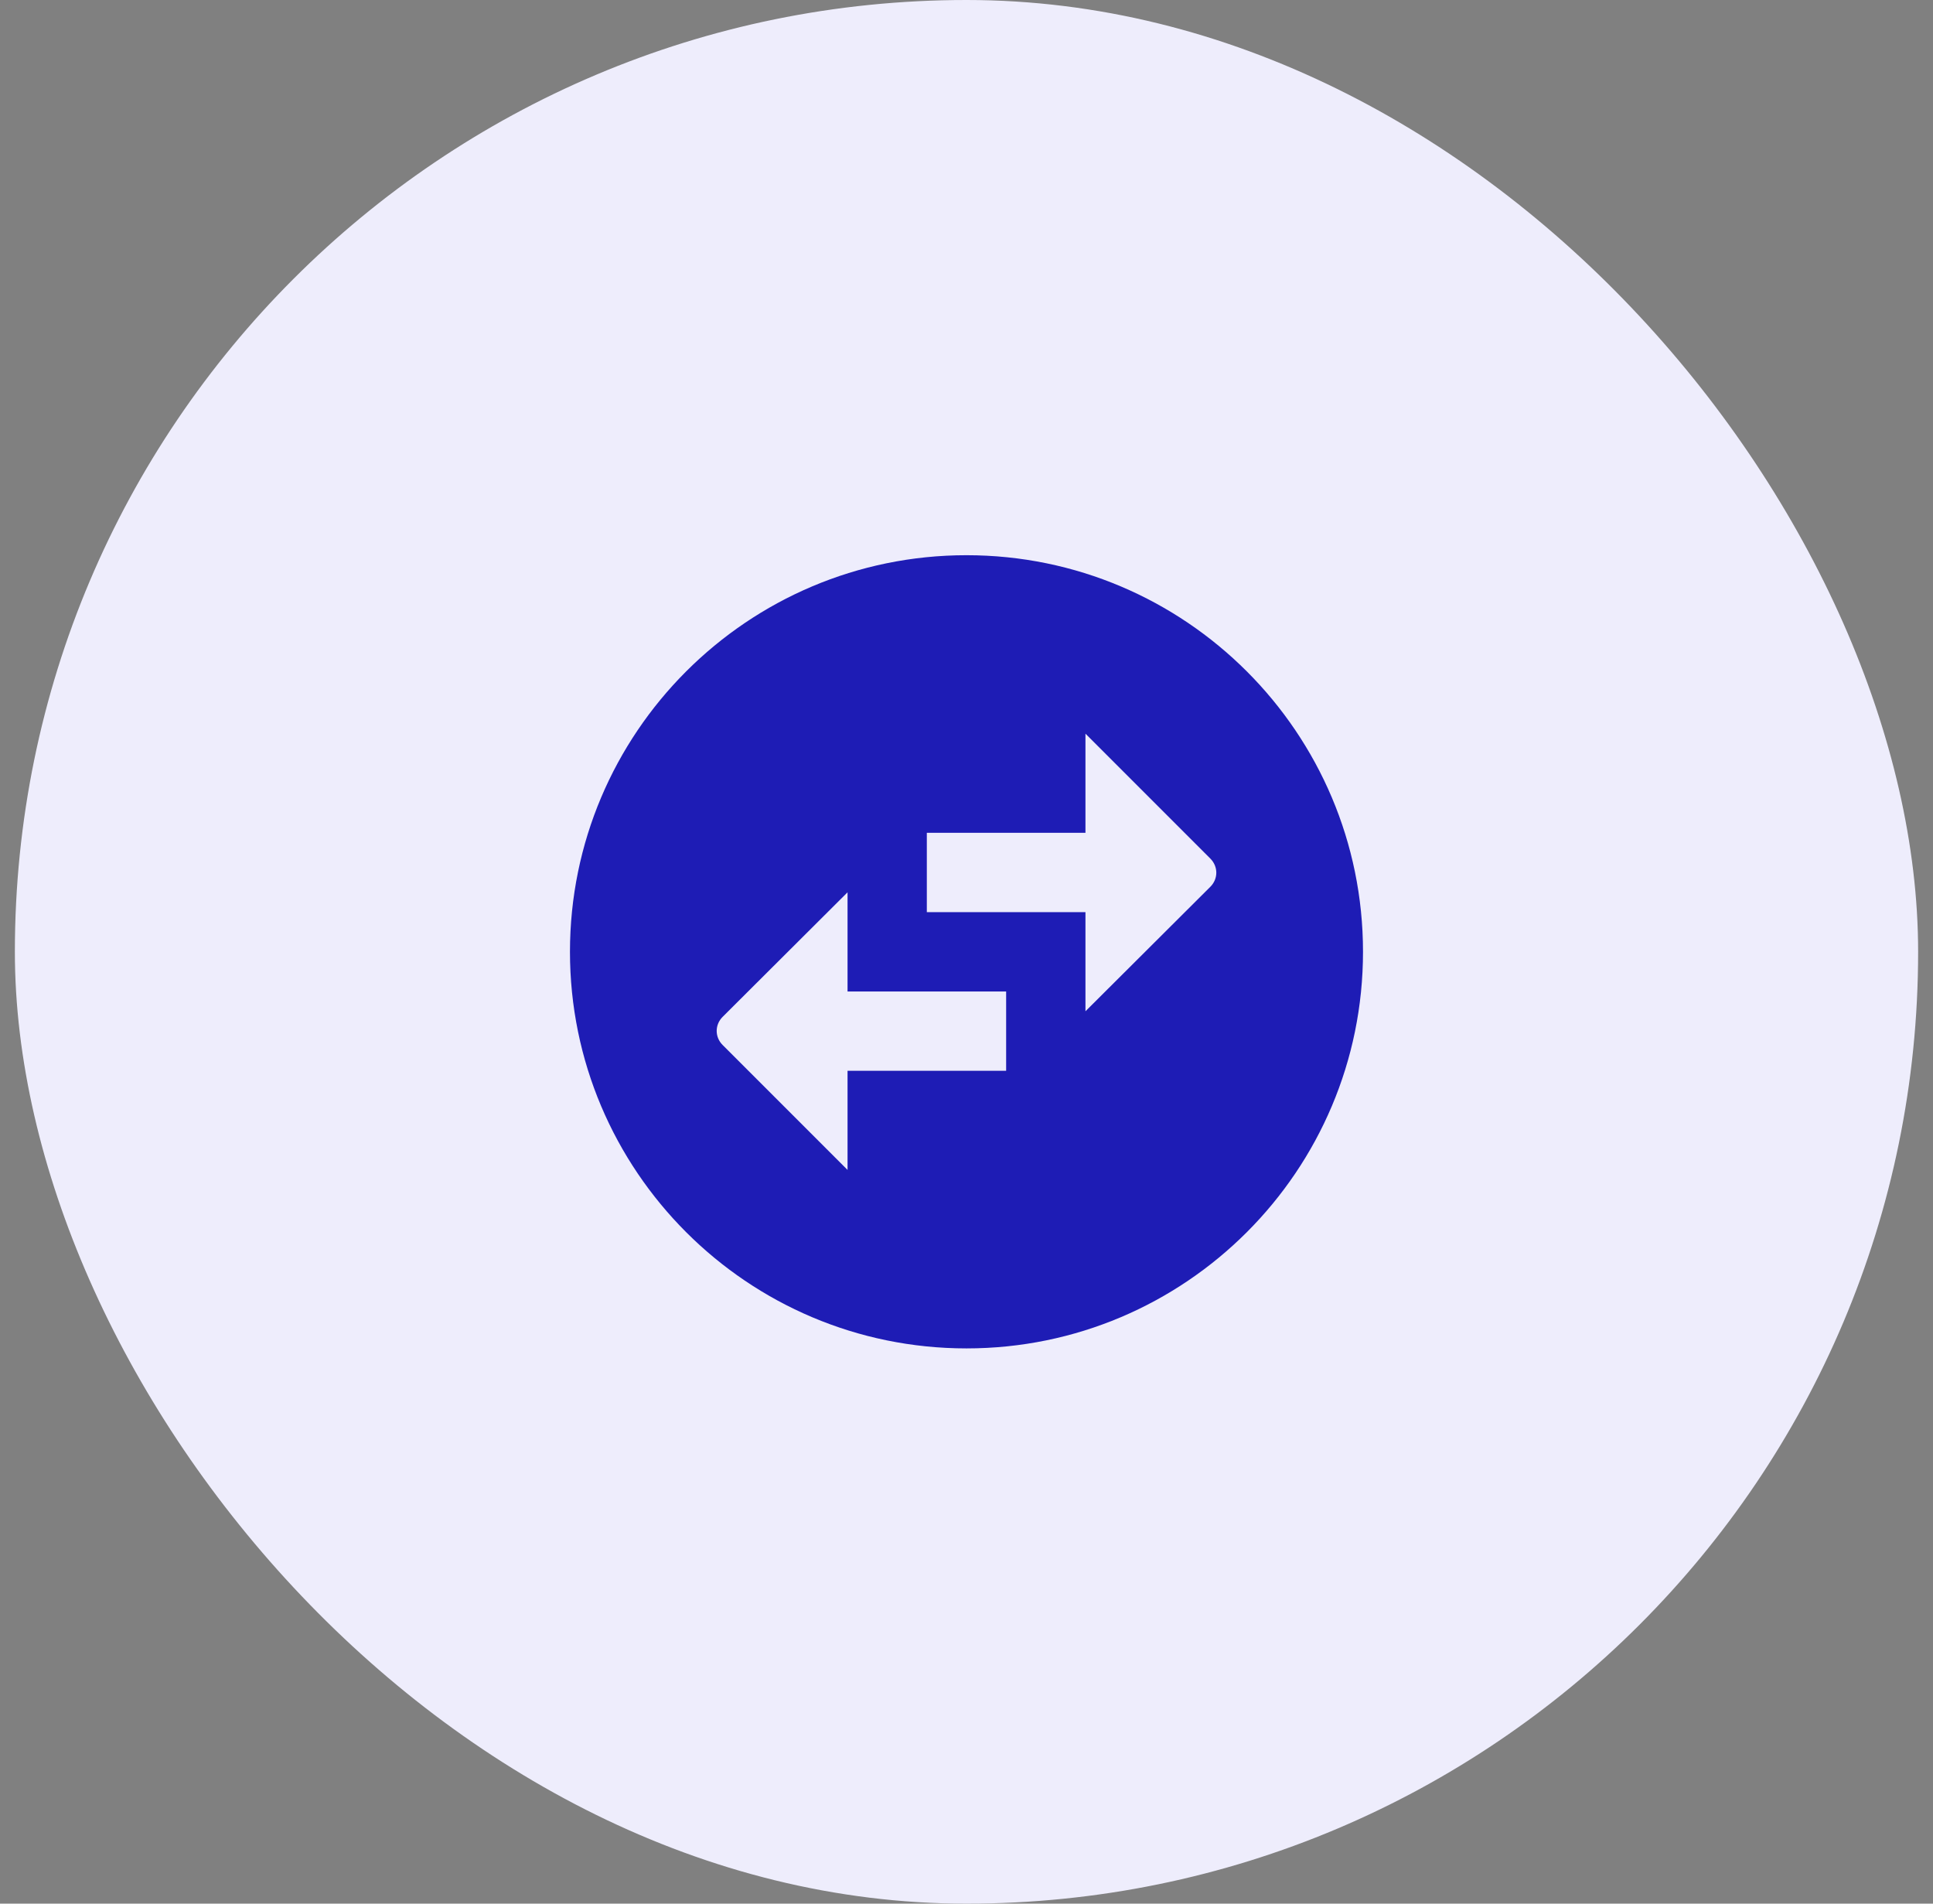<svg width="65" height="64" viewBox="0 0 65 64" fill="none" xmlns="http://www.w3.org/2000/svg">
<rect x="0" y="0" width="65" height="64" fill="#808080" stroke="none"/>
<rect x="0.5" width="64" height="64" rx="32" fill="#EEEDFC"/>
<path d="M45.833 31.999C45.833 24.639 39.86 18.666 32.5 18.666C25.14 18.666 19.166 24.639 19.166 31.999C19.166 39.359 25.14 45.333 32.5 45.333C39.86 45.333 45.833 39.359 45.833 31.999ZM36.5 24.666L40.7 28.866C40.967 29.133 40.967 29.546 40.7 29.813L36.5 33.999V30.666H31.166V27.999H36.5V24.666ZM28.5 39.333L24.3 35.133C24.033 34.866 24.033 34.453 24.3 34.186L28.5 29.999V33.333H33.833V35.999H28.5V39.333Z" fill="#1E1CB5"/>
</svg>
